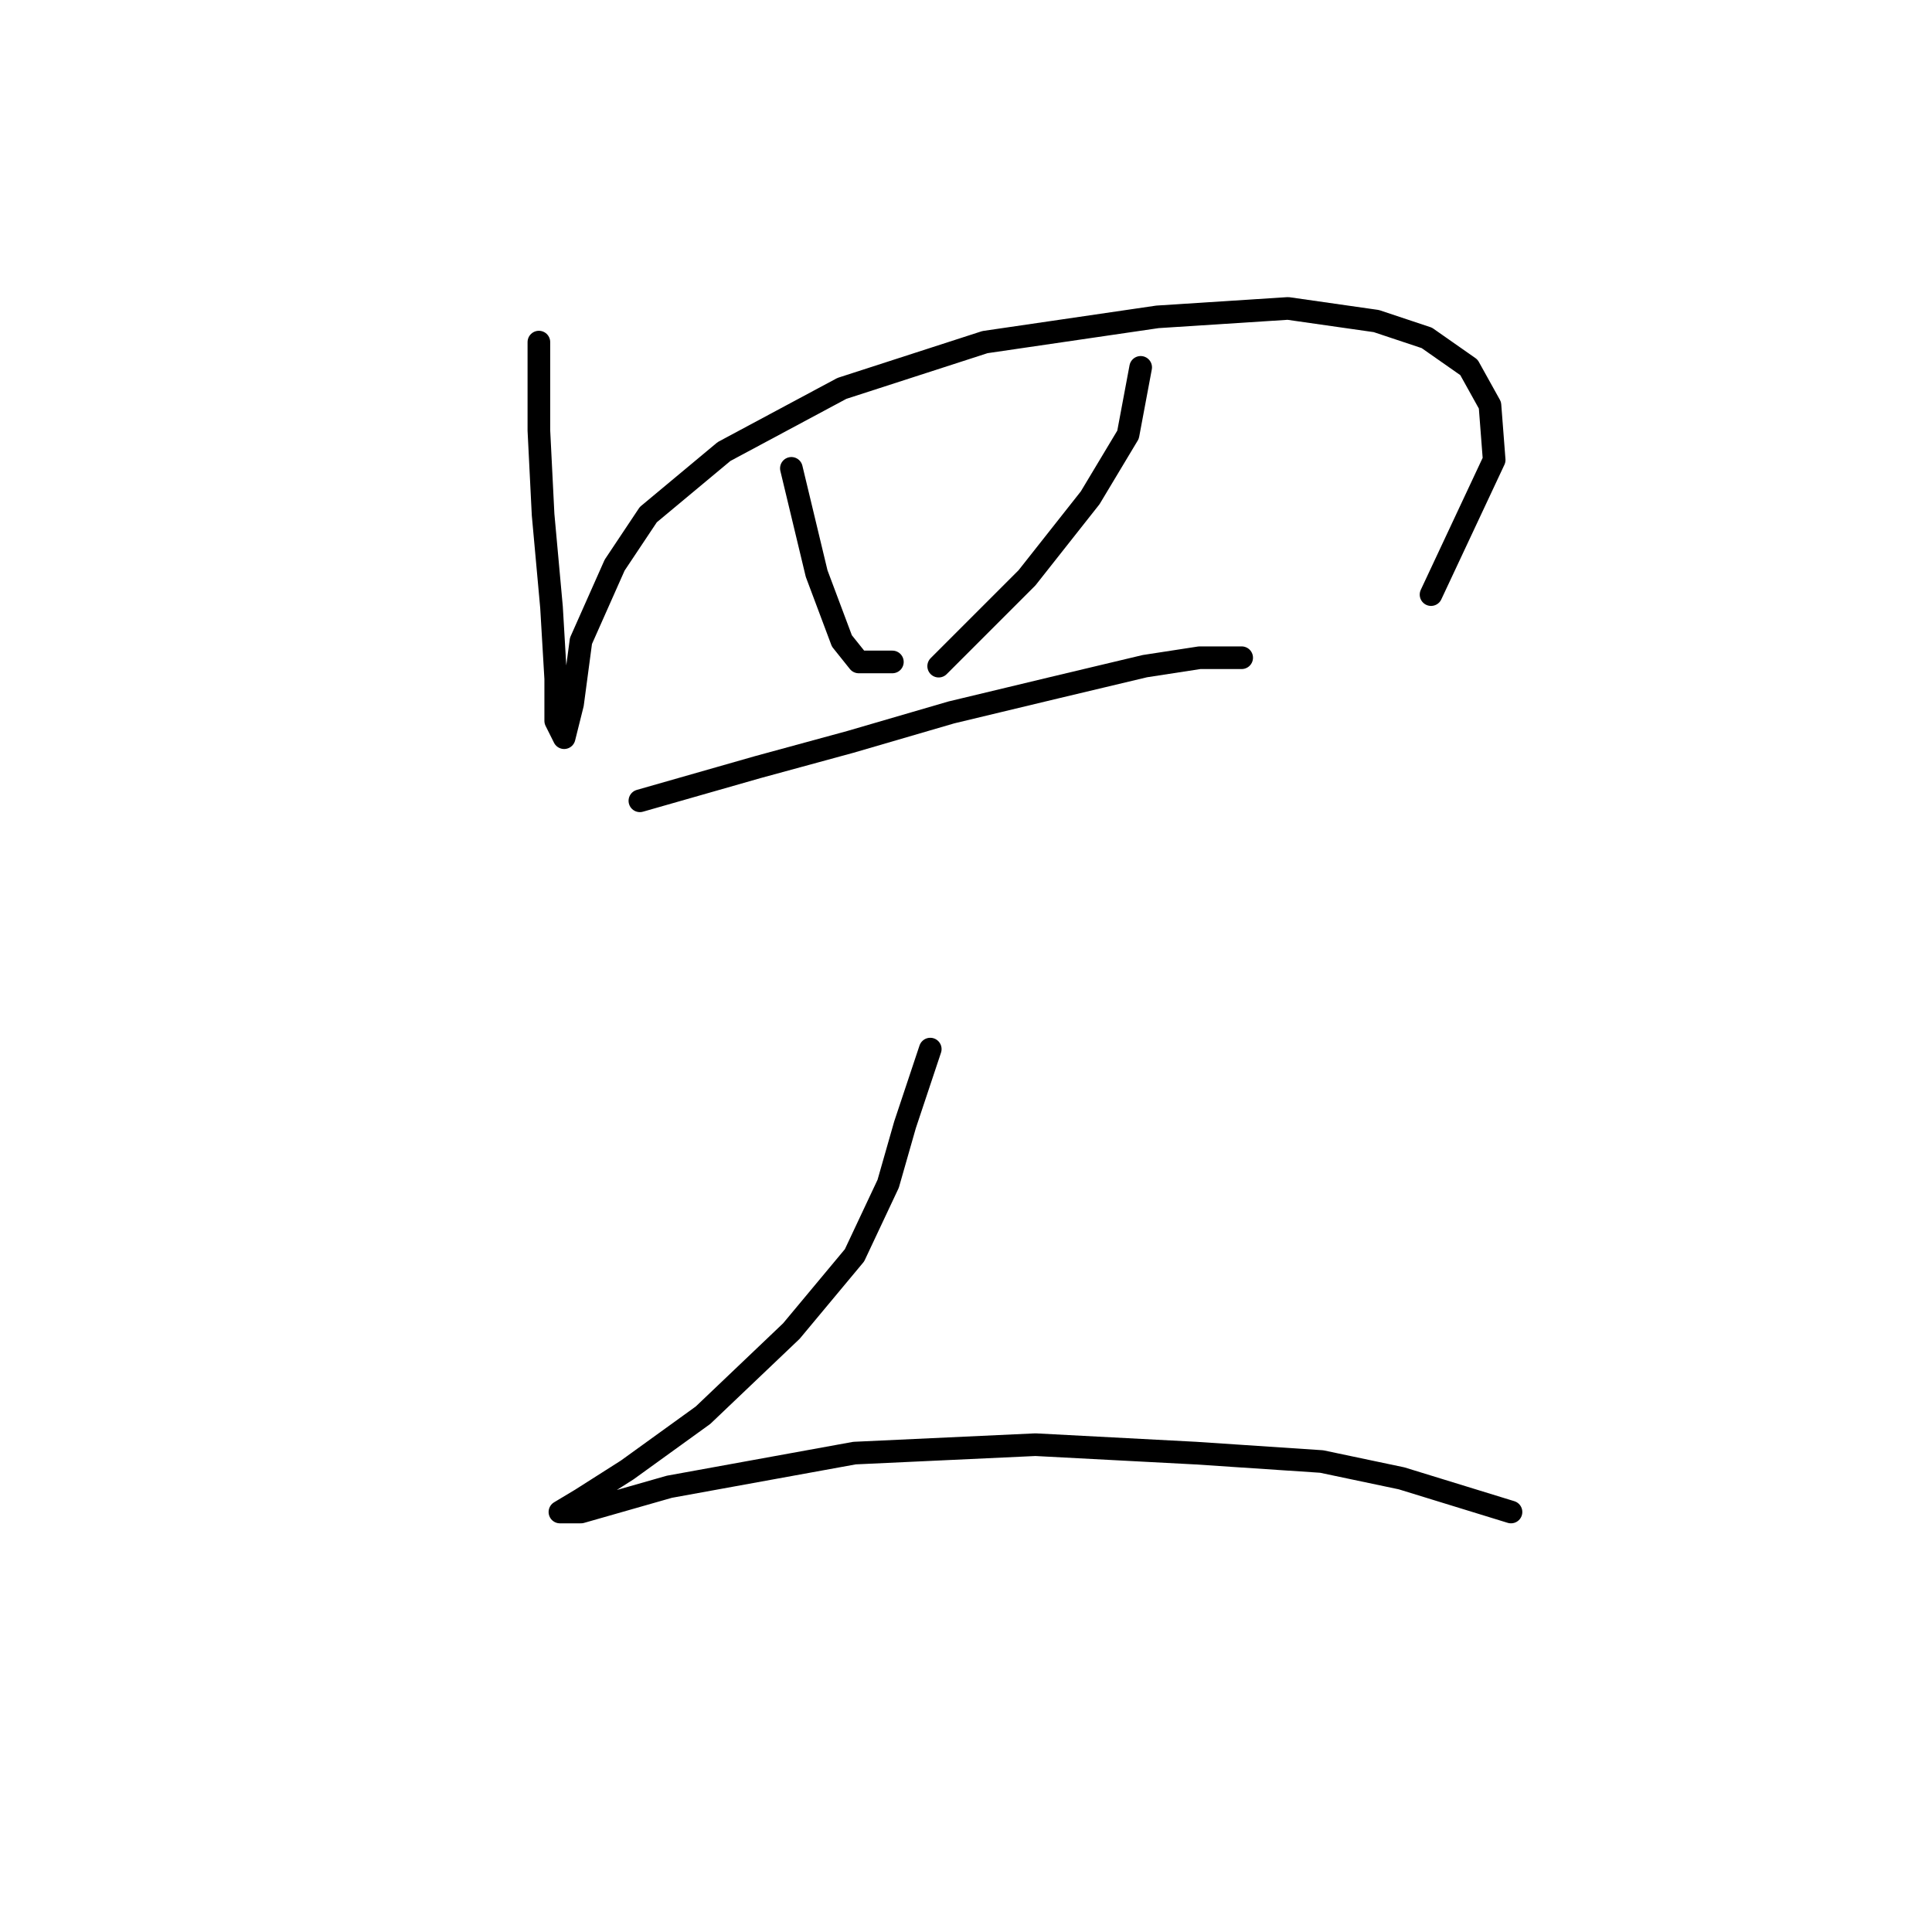 <?xml version="1.0" standalone="no"?>
    <svg width="256" height="256" xmlns="http://www.w3.org/2000/svg" version="1.1">
    <polyline stroke="black" stroke-width="3" stroke-linecap="round" fill="transparent" stroke-linejoin="round" points="71.405 45.331 71.405 57.041 71.963 68.193 73.078 80.461 73.636 89.94 73.636 95.517 74.751 97.747 75.866 93.286 76.981 84.922 81.442 74.885 85.903 68.193 95.94 59.829 111.554 51.465 130.513 45.331 153.375 41.985 170.662 40.87 182.372 42.543 189.063 44.773 194.639 48.677 197.427 53.695 197.985 60.944 189.621 78.788 189.621 78.788 " />
        <polyline stroke="black" stroke-width="3" stroke-linecap="round" fill="transparent" stroke-linejoin="round" points="104.862 62.059 108.208 76 109.881 80.461 111.554 84.922 113.784 87.71 118.245 87.71 118.245 87.71 " />
        <polyline stroke="black" stroke-width="3" stroke-linecap="round" fill="transparent" stroke-linejoin="round" points="151.145 48.677 149.472 57.598 144.453 65.963 136.089 76.558 124.379 88.268 124.379 88.268 " />
        <polyline stroke="black" stroke-width="3" stroke-linecap="round" fill="transparent" stroke-linejoin="round" points="84.788 106.111 100.401 101.65 112.669 98.305 126.052 94.401 139.992 91.056 151.702 88.268 158.952 87.152 164.528 87.152 164.528 87.152 " />
        <polyline stroke="black" stroke-width="3" stroke-linecap="round" fill="transparent" stroke-linejoin="round" points="123.264 139.011 119.918 149.048 117.688 156.855 113.227 166.334 104.862 176.372 93.152 187.524 83.115 194.773 76.981 198.676 74.193 200.349 76.981 200.349 88.691 197.004 113.227 192.543 137.204 191.427 158.394 192.543 175.123 193.658 185.717 195.888 200.215 200.349 200.215 200.349 " />
        </svg>